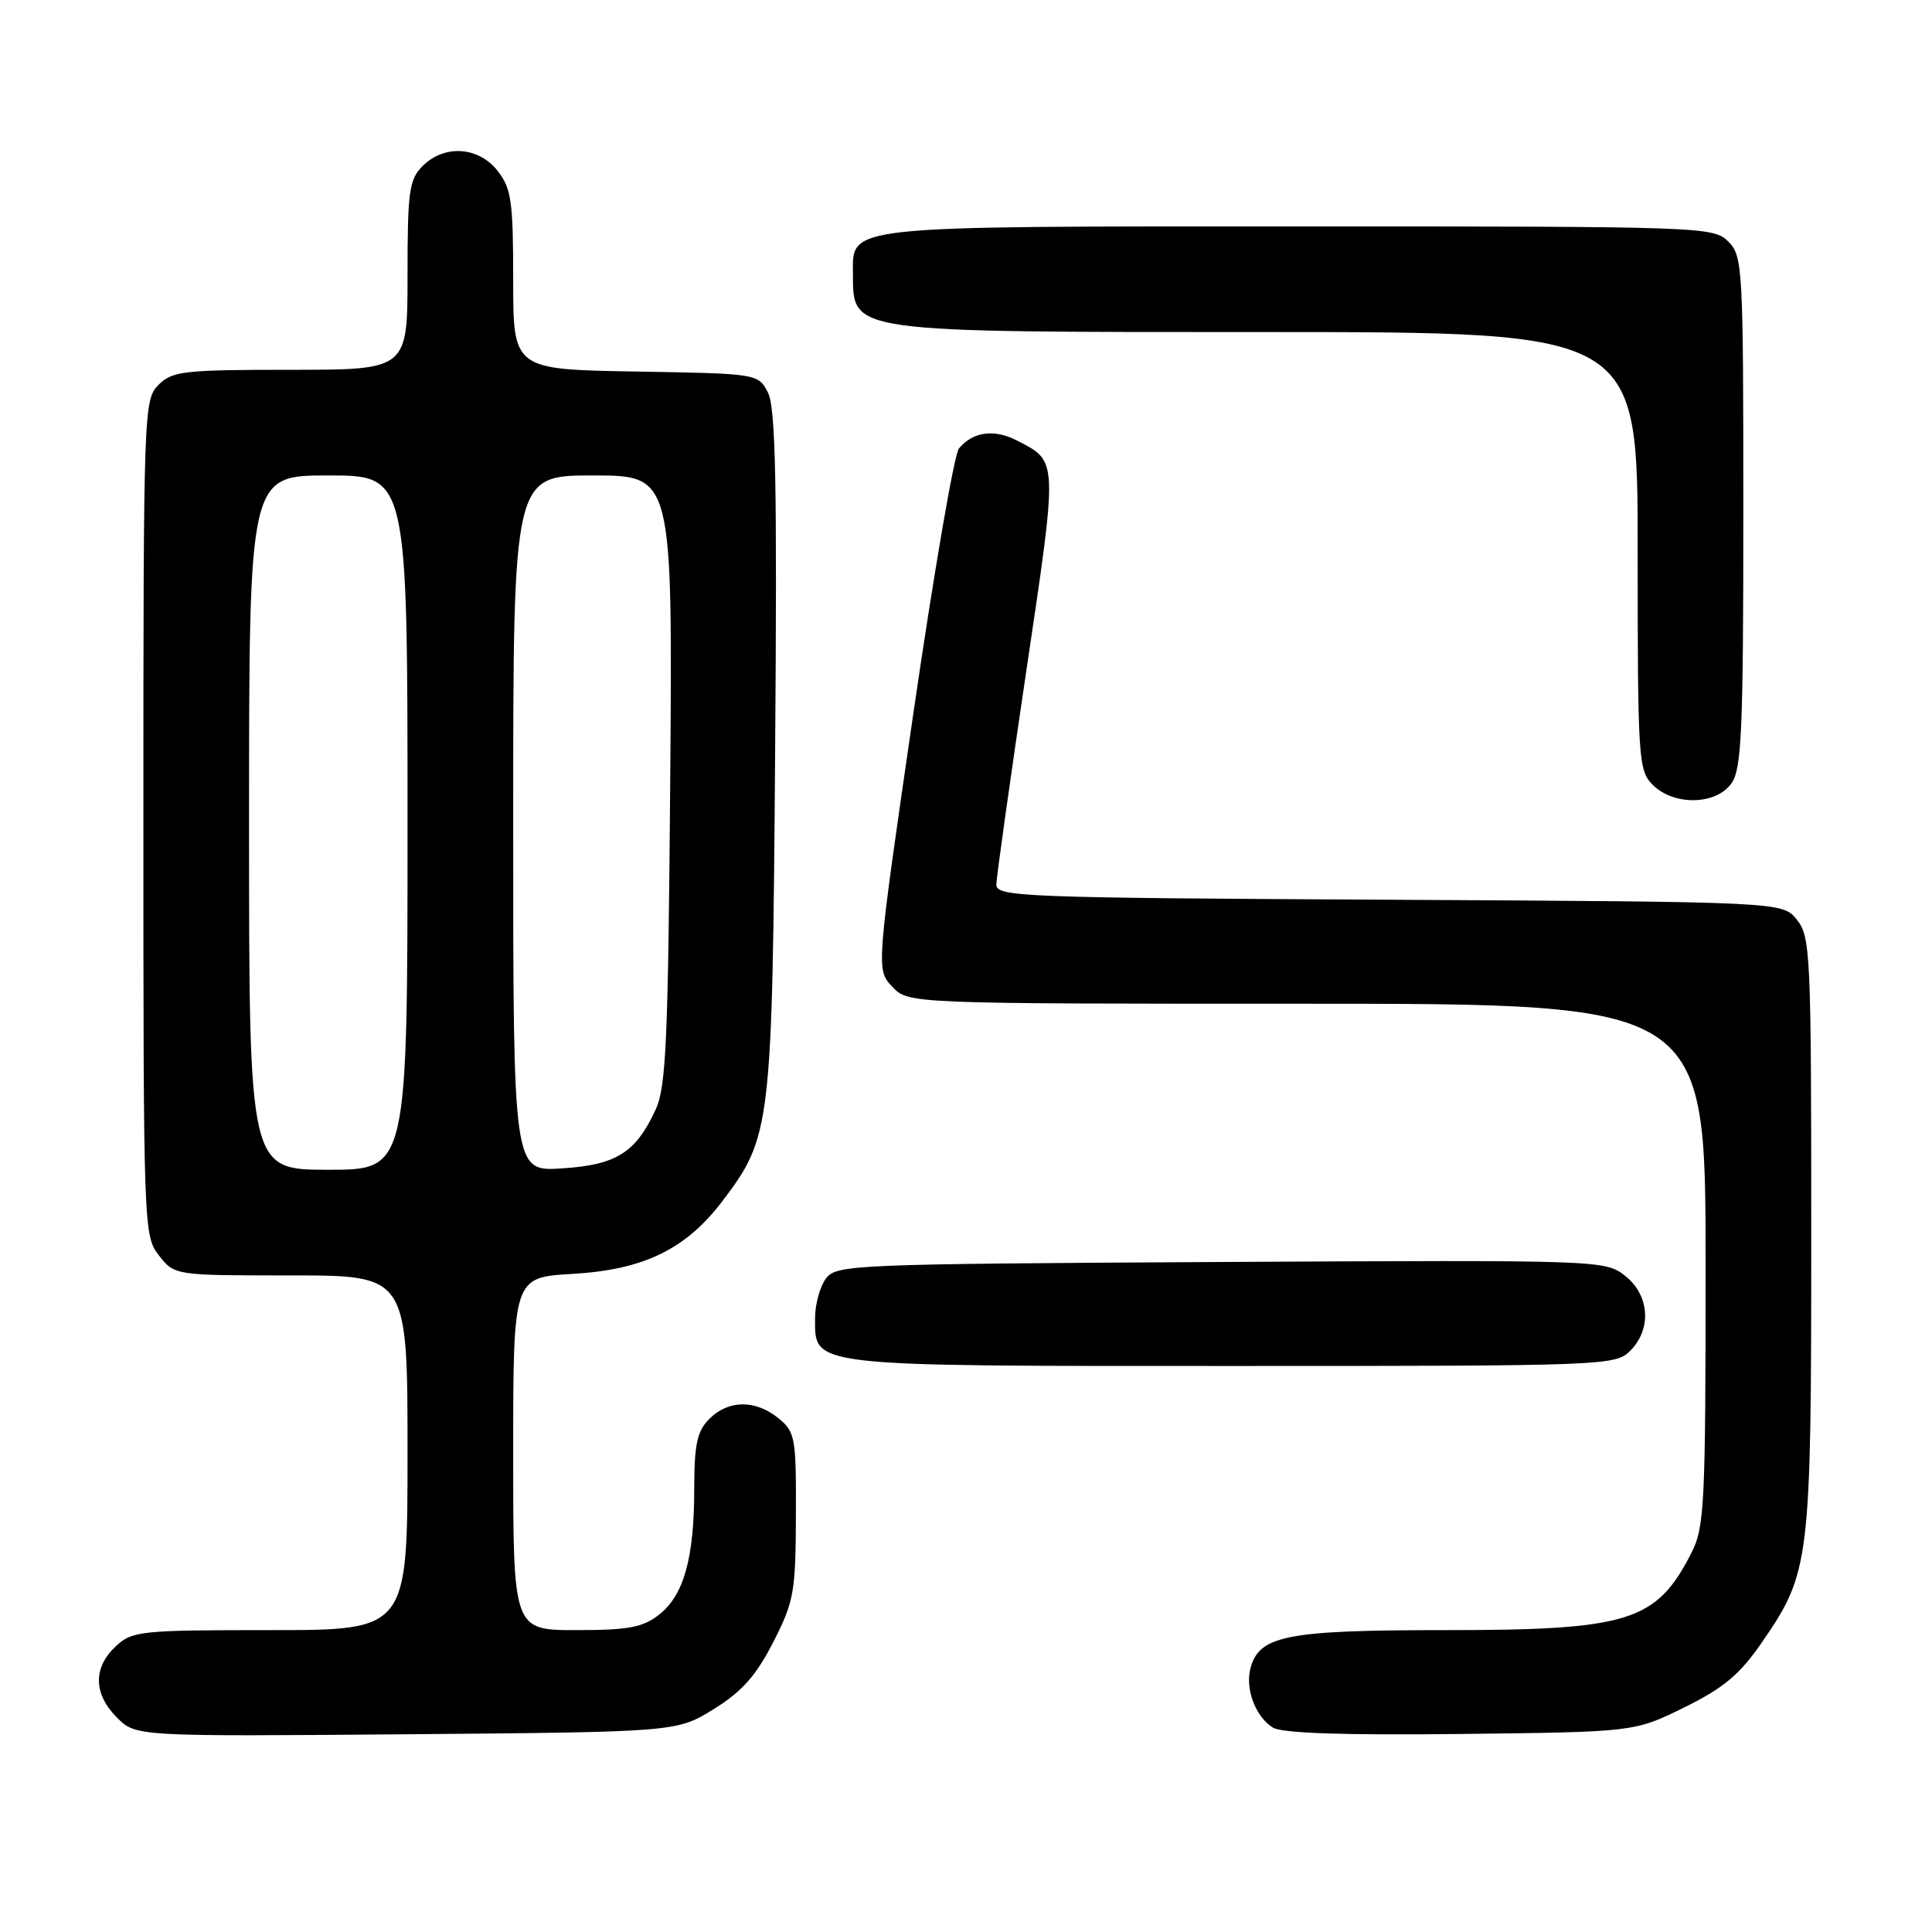 <?xml version="1.0" encoding="UTF-8" standalone="no"?>
<!DOCTYPE svg PUBLIC "-//W3C//DTD SVG 1.1//EN" "http://www.w3.org/Graphics/SVG/1.1/DTD/svg11.dtd" >
<svg xmlns="http://www.w3.org/2000/svg" xmlns:xlink="http://www.w3.org/1999/xlink" version="1.1" viewBox="0 0 256 256">
 <g >
 <path fill="currentColor"
d=" M 94.57 226.47 C 98.30 224.16 100.18 222.05 102.45 217.61 C 105.21 212.21 105.43 210.98 105.46 200.81 C 105.50 190.46 105.37 189.73 103.14 187.92 C 100.09 185.44 96.52 185.48 94.00 188.00 C 92.37 189.63 92.00 191.34 91.99 197.25 C 91.99 206.46 90.62 211.37 87.33 213.95 C 85.18 215.64 83.28 216.00 76.37 216.00 C 68.00 216.00 68.00 216.00 68.00 192.63 C 68.00 169.26 68.00 169.26 75.82 168.80 C 85.25 168.26 90.84 165.56 95.68 159.21 C 102.19 150.65 102.34 149.39 102.71 99.50 C 102.98 63.95 102.78 53.98 101.75 52.00 C 100.45 49.51 100.39 49.50 84.22 49.23 C 68.00 48.95 68.00 48.95 68.00 37.11 C 68.00 26.65 67.76 24.96 65.93 22.63 C 63.39 19.41 58.88 19.12 56.00 22.00 C 54.21 23.79 54.00 25.33 54.00 36.50 C 54.00 49.00 54.00 49.00 38.50 49.00 C 24.33 49.00 22.83 49.17 21.00 51.00 C 19.05 52.95 19.00 54.33 19.00 108.37 C 19.00 162.86 19.03 163.77 21.07 166.37 C 23.15 169.00 23.15 169.00 38.57 169.00 C 54.00 169.00 54.00 169.00 54.00 192.50 C 54.00 216.00 54.00 216.00 35.81 216.00 C 18.52 216.00 17.52 216.11 15.31 218.17 C 12.31 221.00 12.38 224.47 15.50 227.59 C 18.00 230.09 18.00 230.09 53.83 229.80 C 89.66 229.50 89.66 229.50 94.57 226.47 Z  M 223.16 226.25 C 228.39 223.67 230.52 221.89 233.43 217.67 C 239.85 208.34 240.00 207.14 240.00 163.45 C 240.00 126.32 239.90 124.10 238.09 121.86 C 236.18 119.50 236.18 119.50 184.09 119.22 C 135.54 118.97 132.00 118.83 132.02 117.22 C 132.03 116.28 133.81 103.59 135.97 89.04 C 140.20 60.59 140.22 61.20 134.77 58.38 C 131.73 56.81 128.91 57.19 127.06 59.43 C 126.44 60.17 123.72 76.01 121.01 94.62 C 116.09 128.46 116.09 128.46 118.22 130.73 C 120.35 133.00 120.35 133.00 173.17 133.00 C 226.00 133.00 226.00 133.00 226.00 167.54 C 226.00 199.46 225.86 202.36 224.11 205.79 C 219.48 214.86 215.84 216.00 191.48 216.00 C 170.47 216.00 166.83 216.71 165.69 221.07 C 164.97 223.83 166.39 227.53 168.69 228.93 C 169.90 229.66 178.17 229.94 193.53 229.76 C 216.55 229.50 216.55 229.50 223.16 226.25 Z  M 216.00 179.00 C 218.89 176.11 218.59 171.61 215.33 169.05 C 212.69 166.97 212.16 166.95 161.75 167.22 C 112.68 167.49 110.79 167.57 109.42 169.44 C 108.64 170.51 108.00 172.85 108.00 174.63 C 108.00 181.14 106.75 181.00 163.22 181.00 C 212.67 181.00 214.05 180.95 216.00 179.00 Z  M 229.44 103.78 C 230.78 101.87 231.00 96.73 231.00 67.78 C 231.00 35.33 230.92 33.92 229.00 32.00 C 227.05 30.05 225.67 30.00 172.22 30.00 C 111.41 30.00 112.98 29.83 113.02 36.31 C 113.05 44.12 112.20 44.00 167.93 44.00 C 217.00 44.00 217.00 44.00 217.00 73.00 C 217.00 100.67 217.09 102.09 219.00 104.00 C 221.80 106.80 227.41 106.68 229.44 103.78 Z  M 33.00 109.00 C 33.00 63.00 33.00 63.00 43.50 63.00 C 54.00 63.00 54.00 63.00 54.00 109.00 C 54.00 155.00 54.00 155.00 43.50 155.00 C 33.00 155.00 33.00 155.00 33.00 109.00 Z  M 68.00 109.12 C 68.00 63.00 68.00 63.00 78.56 63.00 C 89.12 63.00 89.12 63.00 88.81 103.25 C 88.54 137.70 88.27 144.00 86.89 147.00 C 84.24 152.75 81.67 154.36 74.44 154.82 C 68.00 155.23 68.00 155.23 68.00 109.12 Z "/>
</g>
</svg>